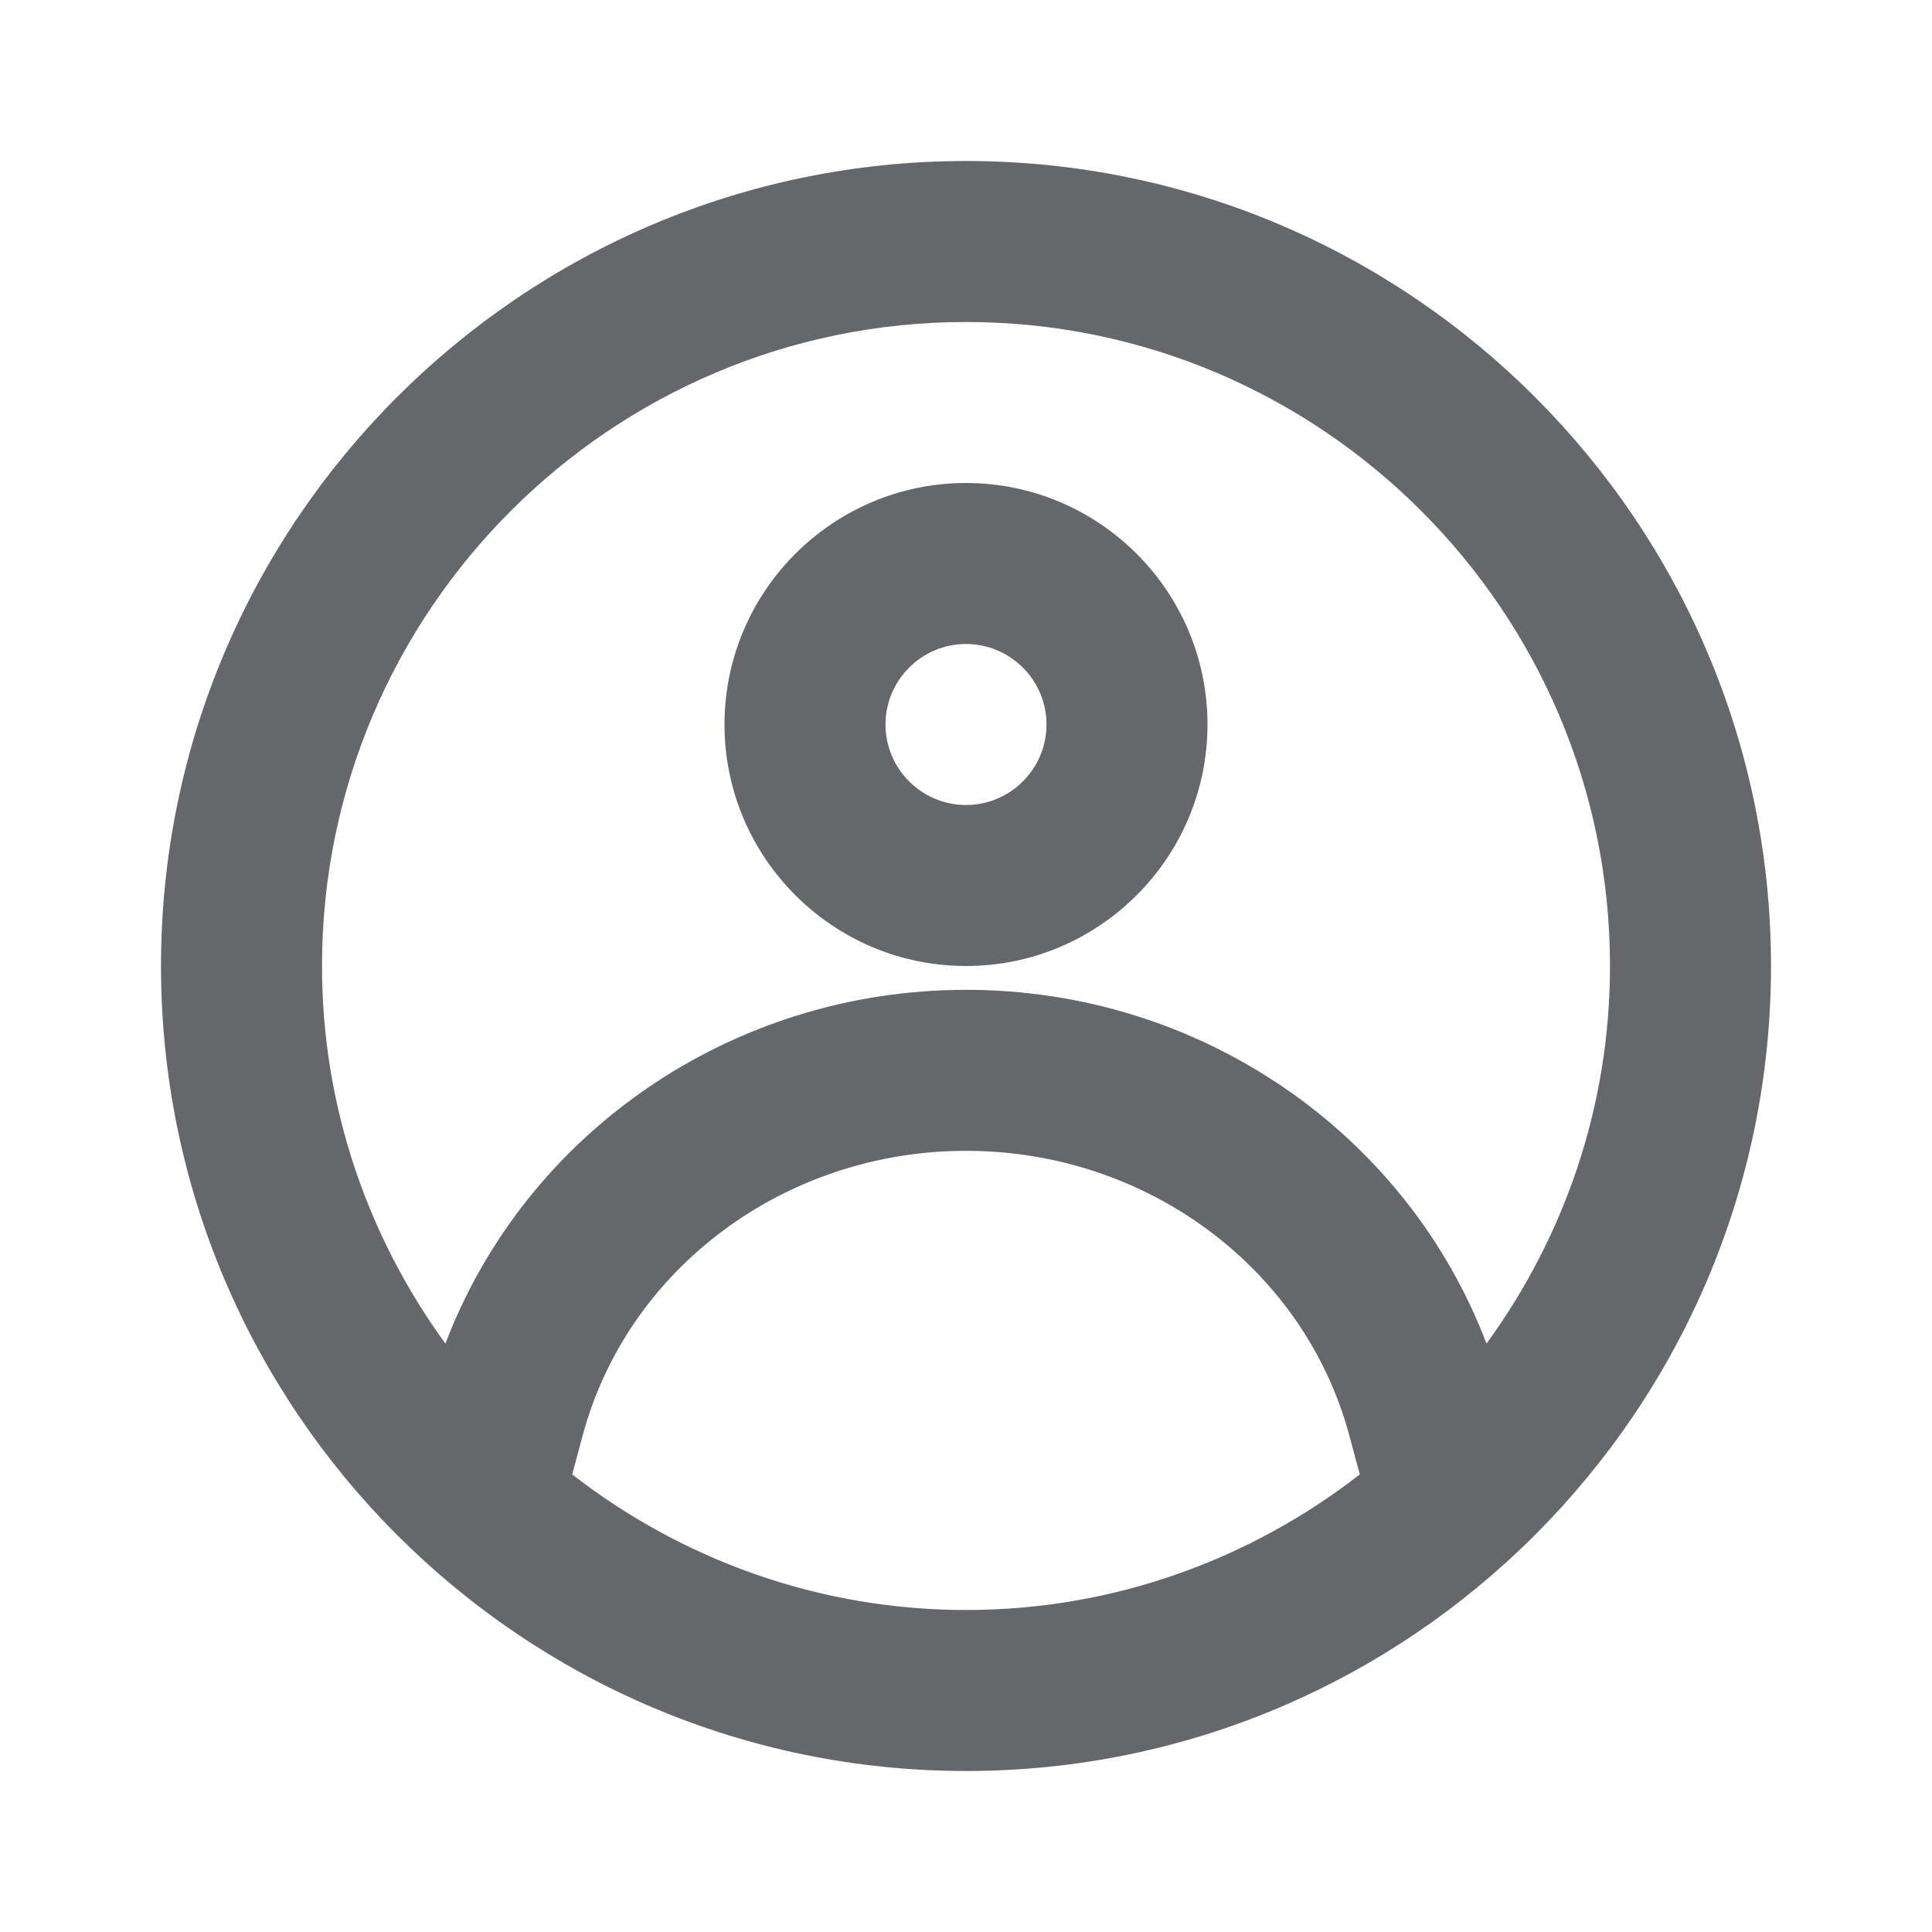 <svg width="24" height="24" viewBox="0 0 24 24" fill="none" xmlns="http://www.w3.org/2000/svg">
<path fill-rule="evenodd" clip-rule="evenodd" d="M12.001 12.296C14.918 12.296 17.474 14.08 18.466 16.691C19.427 15.371 20 13.753 20 12C20 7.589 16.412 4 12.001 4C7.589 4 4 7.589 4 12C4 13.753 4.573 15.371 5.533 16.691C6.527 14.079 9.083 12.296 12.001 12.296ZM7.238 17.833L7.108 18.316C8.462 19.367 10.158 20 12.001 20C13.842 20 15.537 19.368 16.892 18.316L16.762 17.833C16.203 15.751 14.245 14.296 12.001 14.296C9.755 14.296 7.797 15.751 7.238 17.833ZM2 12C2 6.486 6.486 2 12.001 2C17.515 2 22 6.486 22 12C22 17.514 17.515 22 12.001 22C6.486 22 2 17.514 2 12ZM11 9C11 9.551 11.449 10 12 10C12.551 10 13 9.551 13 9C13 8.449 12.551 8 12 8C11.449 8 11 8.449 11 9ZM9 9C9 7.346 10.346 6 12 6C13.654 6 15 7.346 15 9C15 10.654 13.654 12 12 12C10.346 12 9 10.654 9 9Z" fill="#65676A"/>
</svg>
